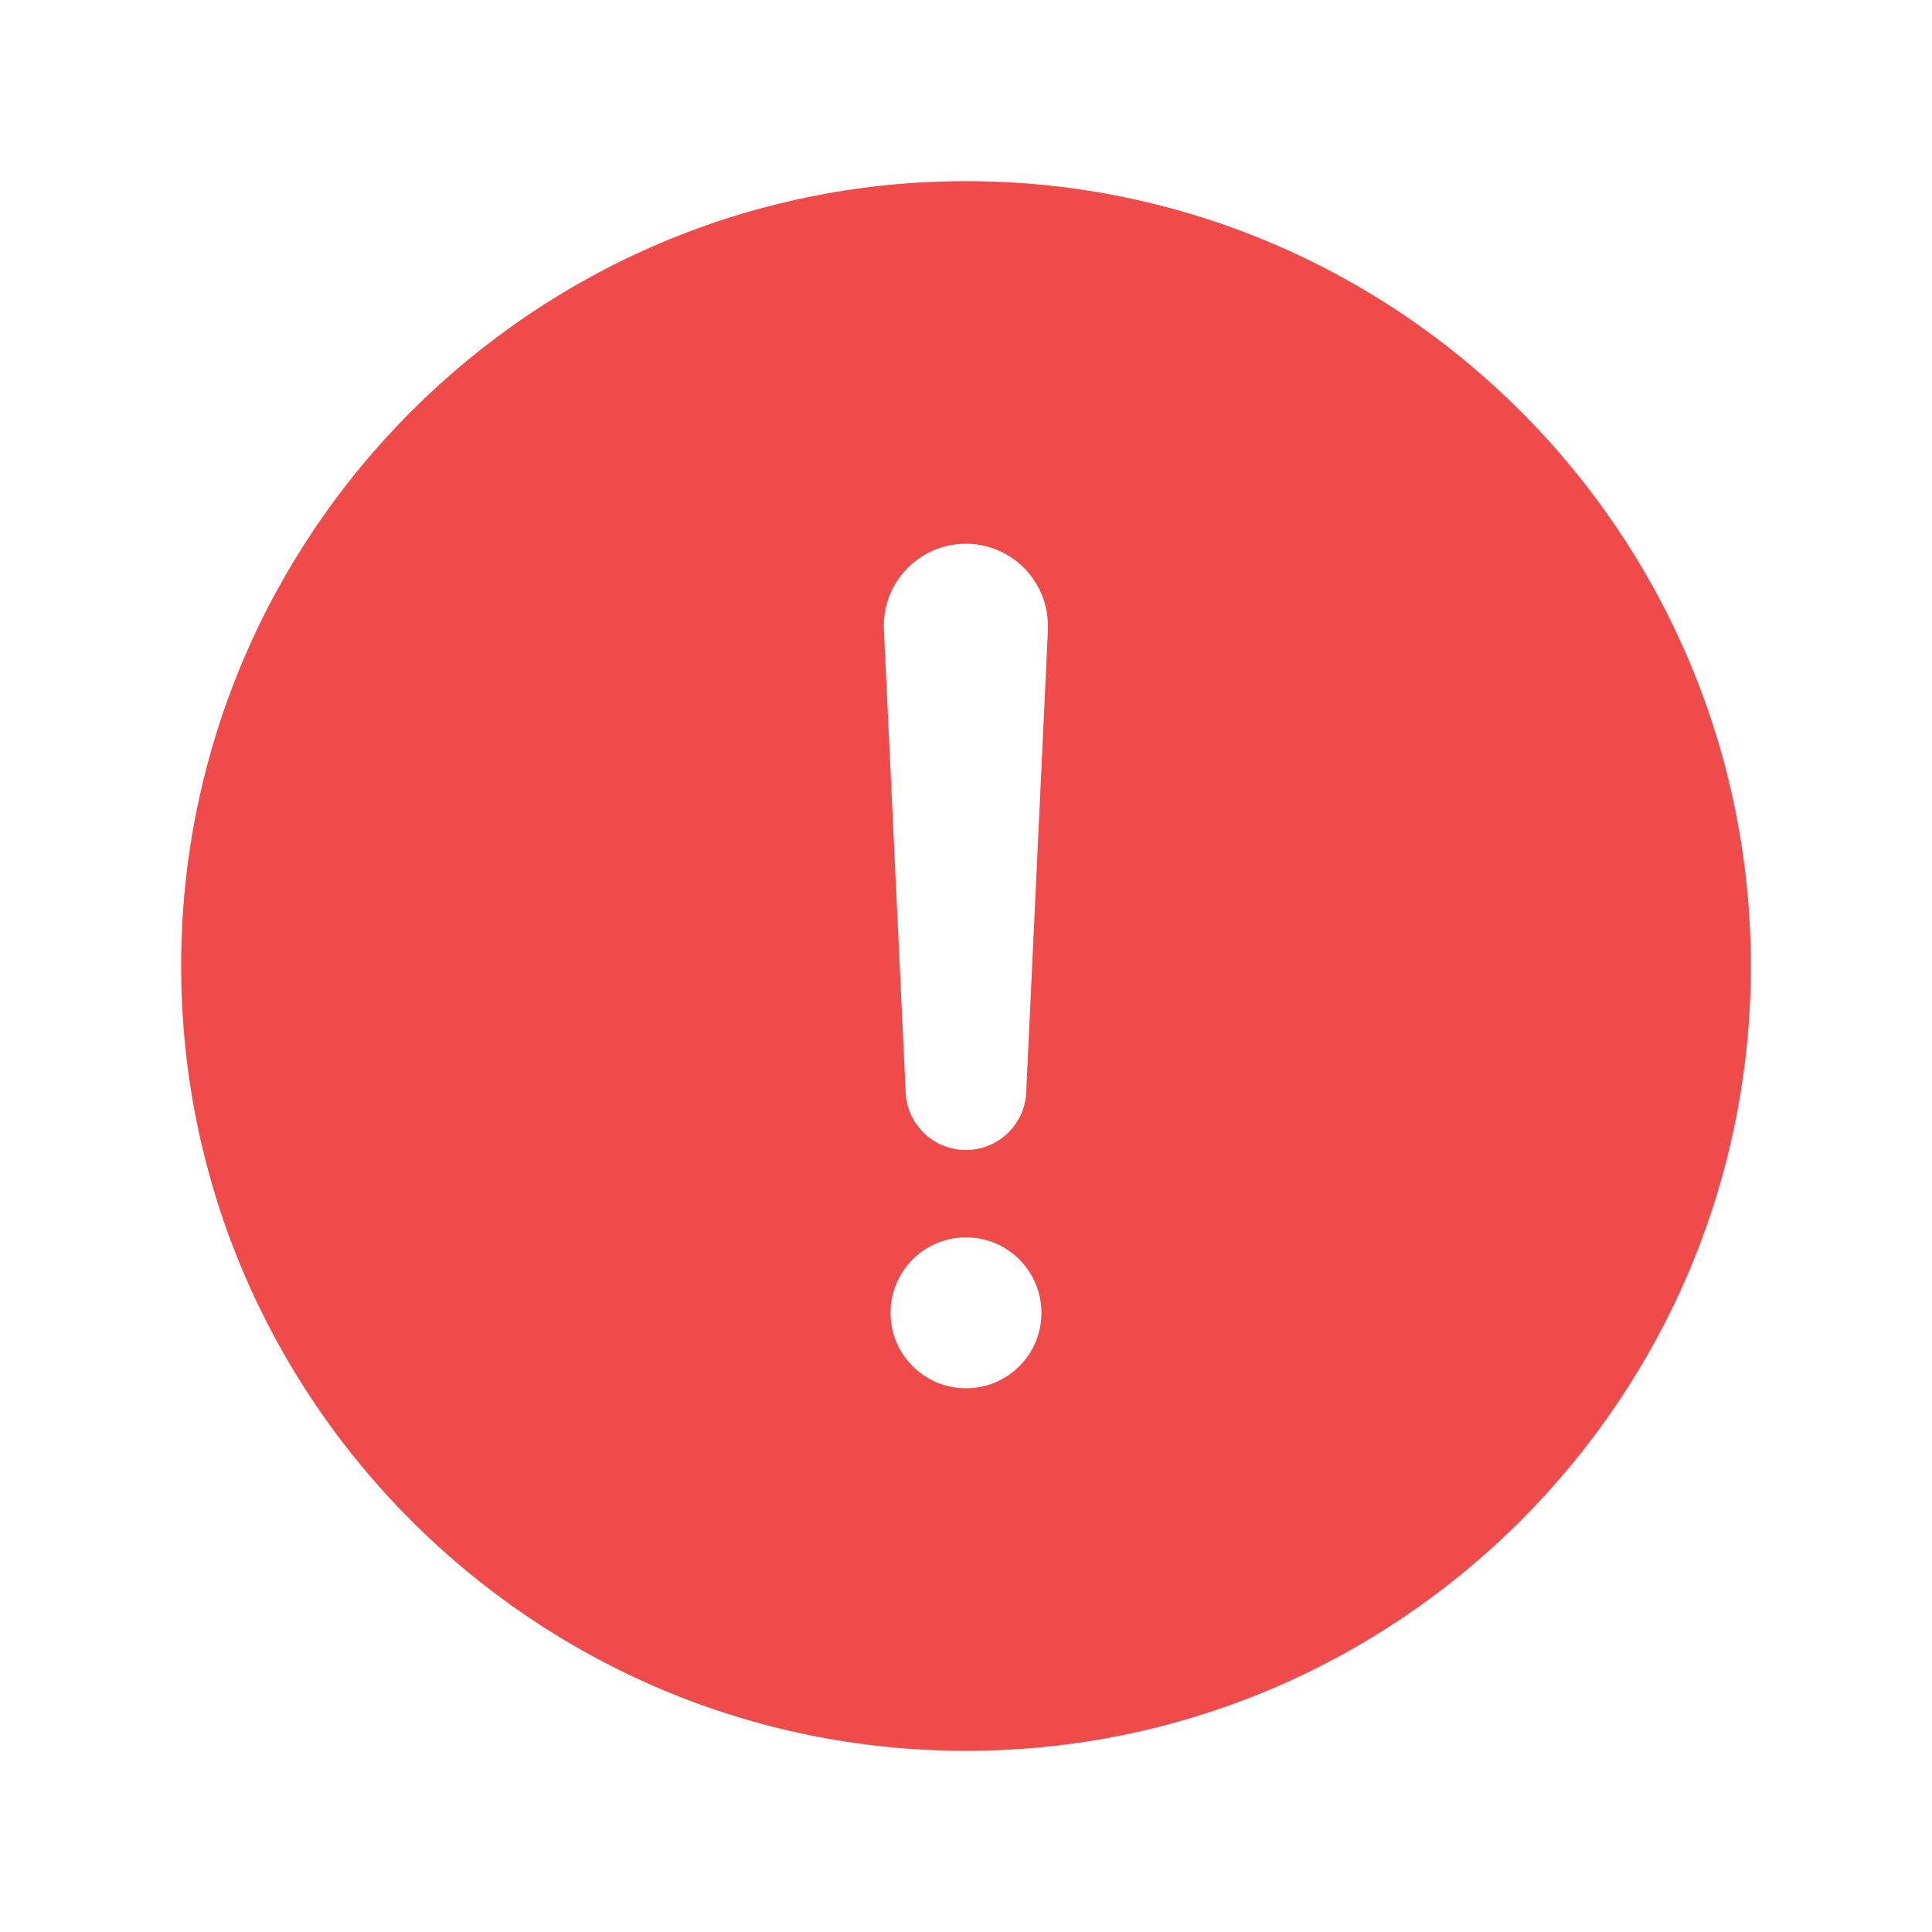 <svg width="50" height="50" viewBox="0 0 50 50" fill="none" xmlns="http://www.w3.org/2000/svg">
<path d="M25 4.688C13.8 4.688 4.688 13.8 4.688 25C4.688 36.2 13.8 45.312 25 45.312C36.2 45.312 45.312 36.2 45.312 25C45.312 13.8 36.2 4.688 25 4.688ZM25 35.929C24.614 35.929 24.236 35.814 23.915 35.6C23.594 35.385 23.343 35.08 23.195 34.723C23.048 34.366 23.009 33.973 23.084 33.594C23.16 33.216 23.346 32.868 23.619 32.594C23.892 32.321 24.24 32.135 24.619 32.06C24.998 31.985 25.39 32.023 25.747 32.171C26.104 32.319 26.409 32.569 26.624 32.891C26.839 33.212 26.953 33.589 26.953 33.976C26.953 34.494 26.747 34.99 26.381 35.357C26.015 35.723 25.518 35.929 25 35.929ZM27.121 16.285L26.561 28.199C26.561 28.614 26.396 29.011 26.103 29.304C25.81 29.597 25.412 29.762 24.998 29.762C24.584 29.762 24.186 29.597 23.893 29.304C23.6 29.011 23.436 28.614 23.436 28.199L22.875 16.291V16.286C22.863 16 22.909 15.714 23.009 15.446C23.111 15.178 23.265 14.933 23.463 14.726C23.661 14.52 23.899 14.355 24.163 14.242C24.426 14.13 24.71 14.072 24.996 14.072C25.283 14.072 25.566 14.13 25.829 14.242C26.093 14.355 26.331 14.52 26.529 14.726C26.727 14.933 26.882 15.178 26.983 15.446C27.084 15.714 27.13 16 27.117 16.286L27.121 16.285Z" fill="#EF4B4B"/>
</svg>
